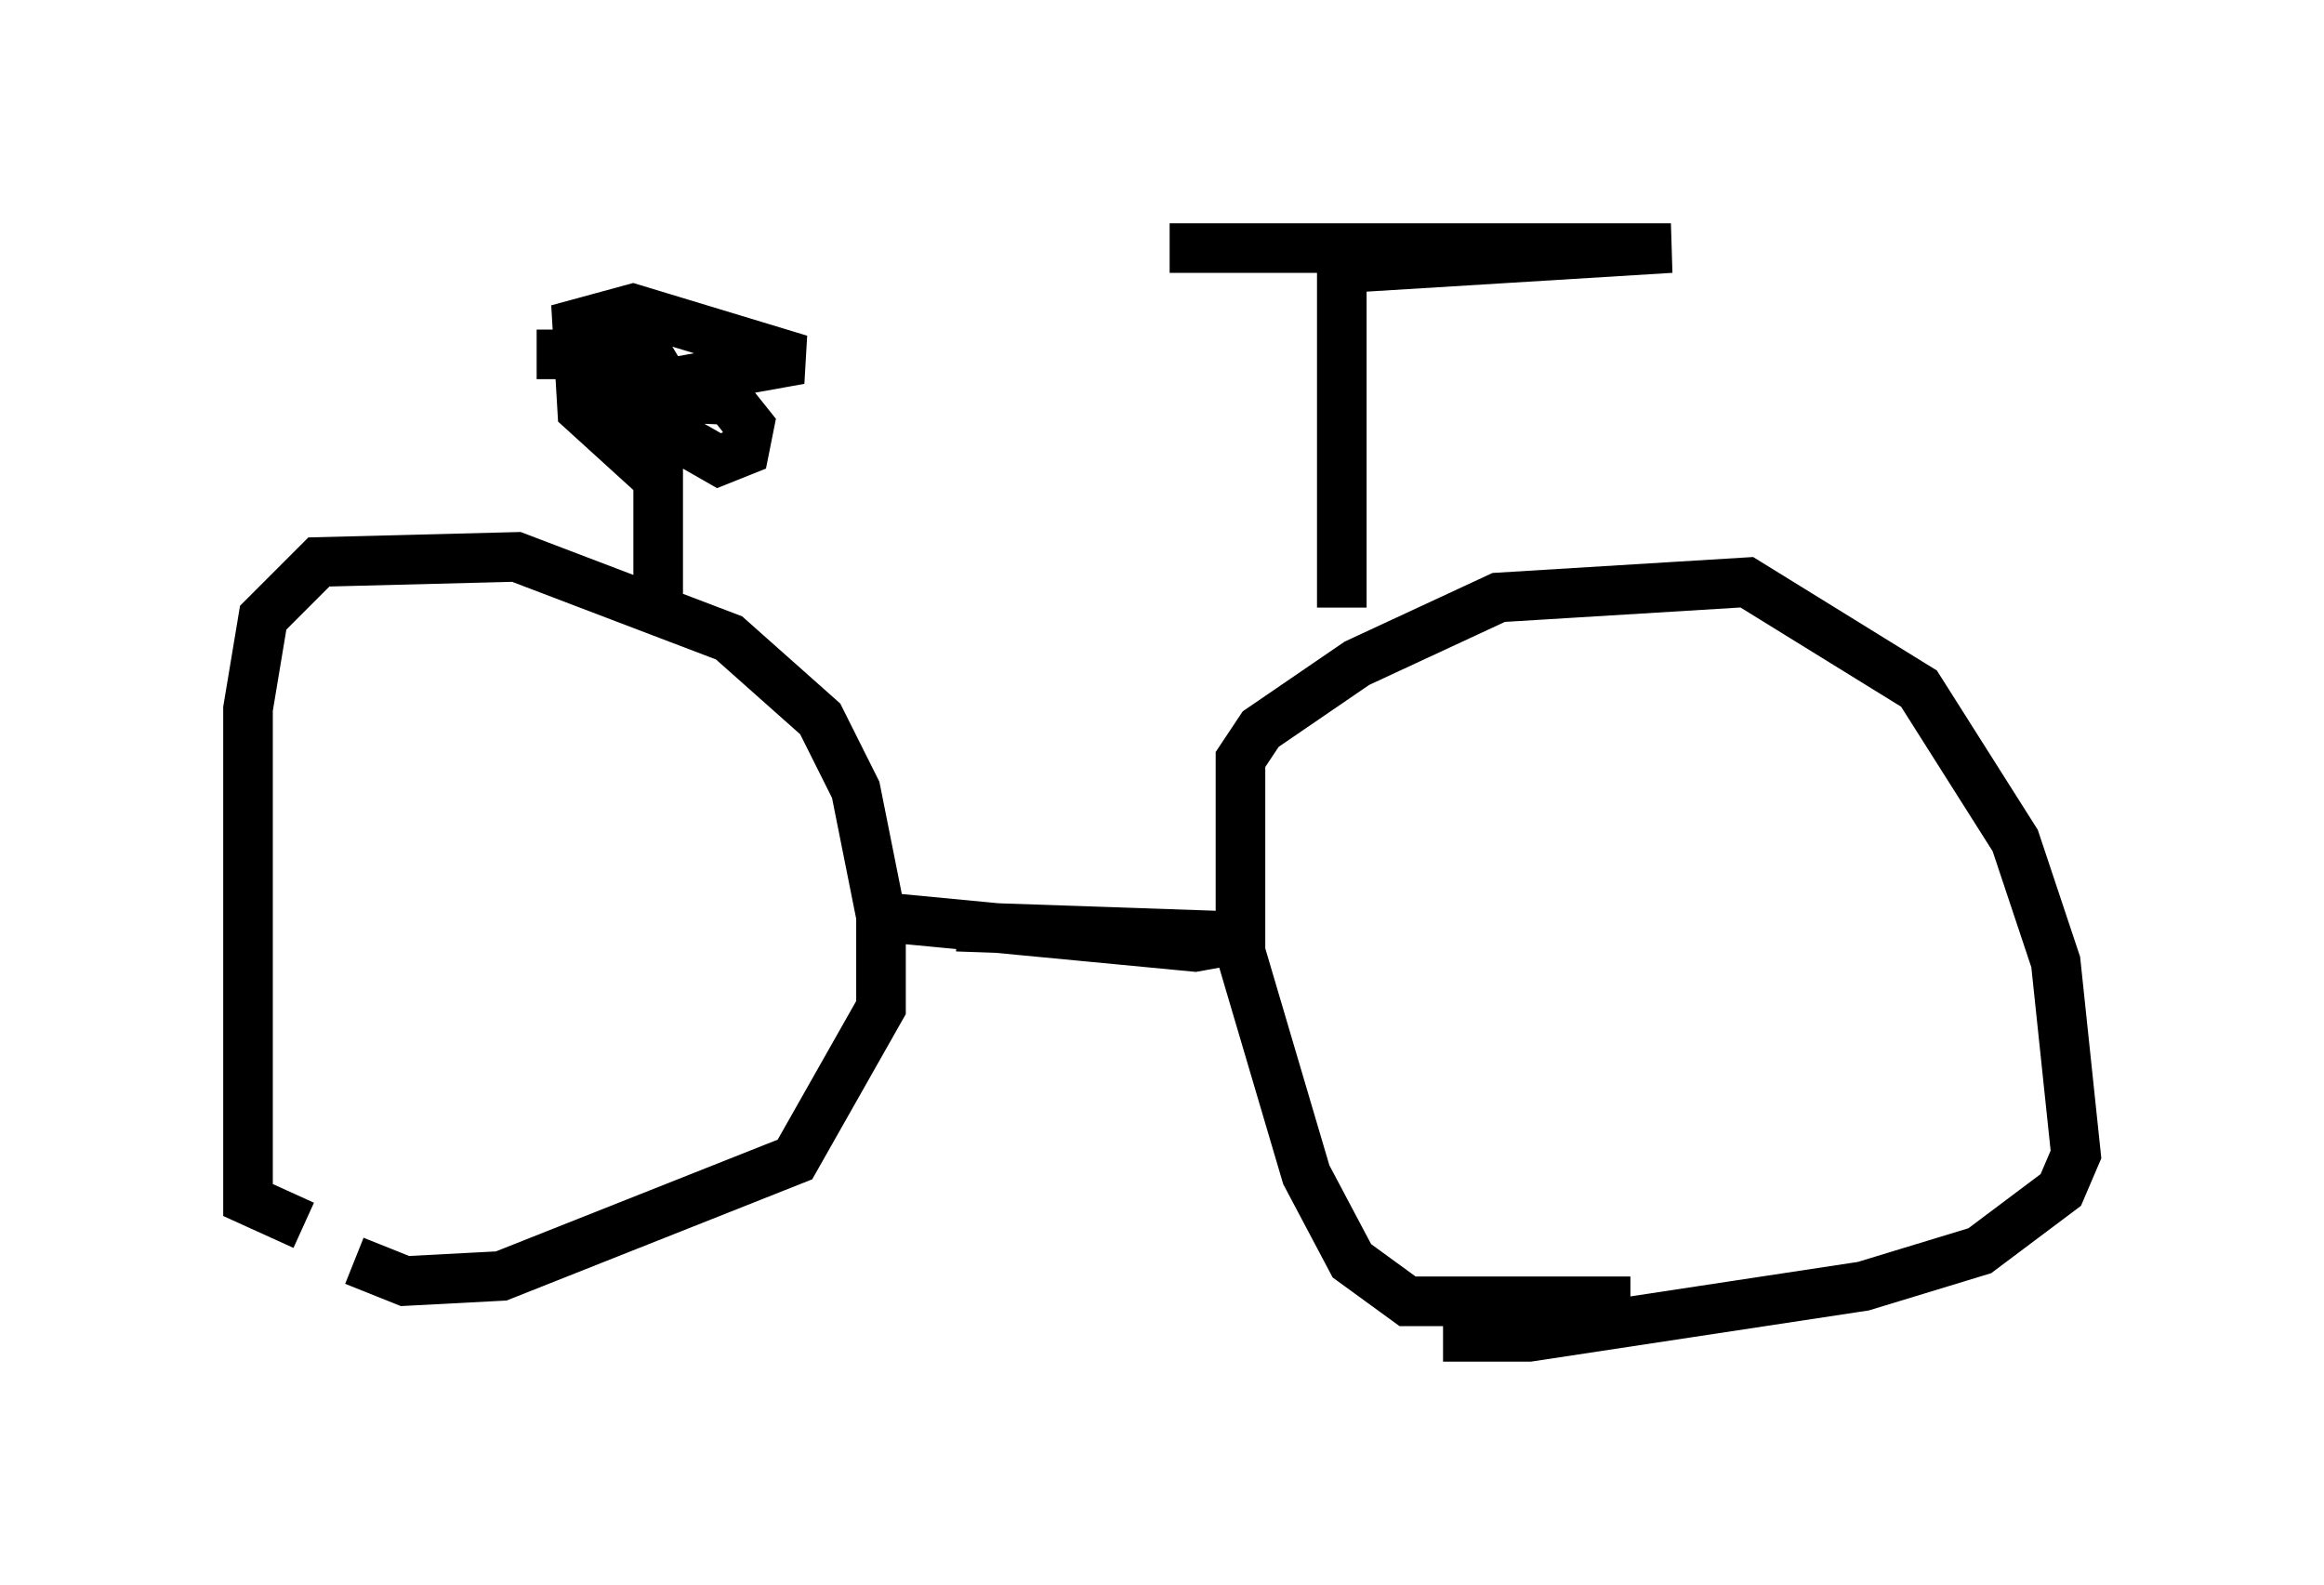 <?xml version="1.0" encoding="utf-8" ?>
<svg baseProfile="full" height="31.948" version="1.1" width="46.852" xmlns="http://www.w3.org/2000/svg" xmlns:ev="http://www.w3.org/2001/xml-events" xmlns:xlink="http://www.w3.org/1999/xlink"><defs /><rect fill="white" height="31.948" width="46.852" x="0" y="0" /><path d="M8.471, 24.804 m-2.348, -0.102 l-1.123, -0.51 0.0, -9.902 l0.306, -1.838 1.123, -1.123 l3.981, -0.102 4.288, 1.633 l1.838, 1.633 0.715, 1.429 l0.51, 2.552 0.0, 1.838 l-1.735, 3.063 -5.921, 2.348 l-1.94, 0.102 -1.021, -0.408 m25.725, 0.817 l-4.492, 0.0 -1.123, -0.817 l-0.919, -1.735 -1.327, -4.492 l0.0, -3.879 0.408, -0.613 l1.94, -1.327 2.858, -1.327 l5.002, -0.306 3.471, 2.144 l1.94, 3.063 0.817, 2.45 l0.408, 3.879 -0.306, 0.715 l-1.633, 1.225 -2.348, 0.715 l-6.738, 1.021 -1.735, 0.0 m-9.8, -8.269 l0.0, 0.0 m0.0, 0.0 l0.0, 0.0 m0.0, 0.0 l5.921, 0.204 -1.123, 0.204 l-6.431, -0.613 m9.392, -6.227 l0.0, -6.84 m0.0, 0.0 l6.635, -0.408 -10.106, 0.0 m-10.311, 7.656 l0.0, -4.594 m-2.45, -0.919 l2.246, 0.0 0.306, 0.51 l0.0, 1.225 -0.51, 0.408 l-1.123, -1.021 -0.102, -1.735 l1.123, -0.306 3.369, 1.021 l-3.981, 0.715 2.552, 0.102 l0.408, 0.51 -0.102, 0.51 l-0.51, 0.204 -1.429, -0.817 l-0.306, -0.613 " fill="none" stroke="black" stroke-width="1" /></svg>